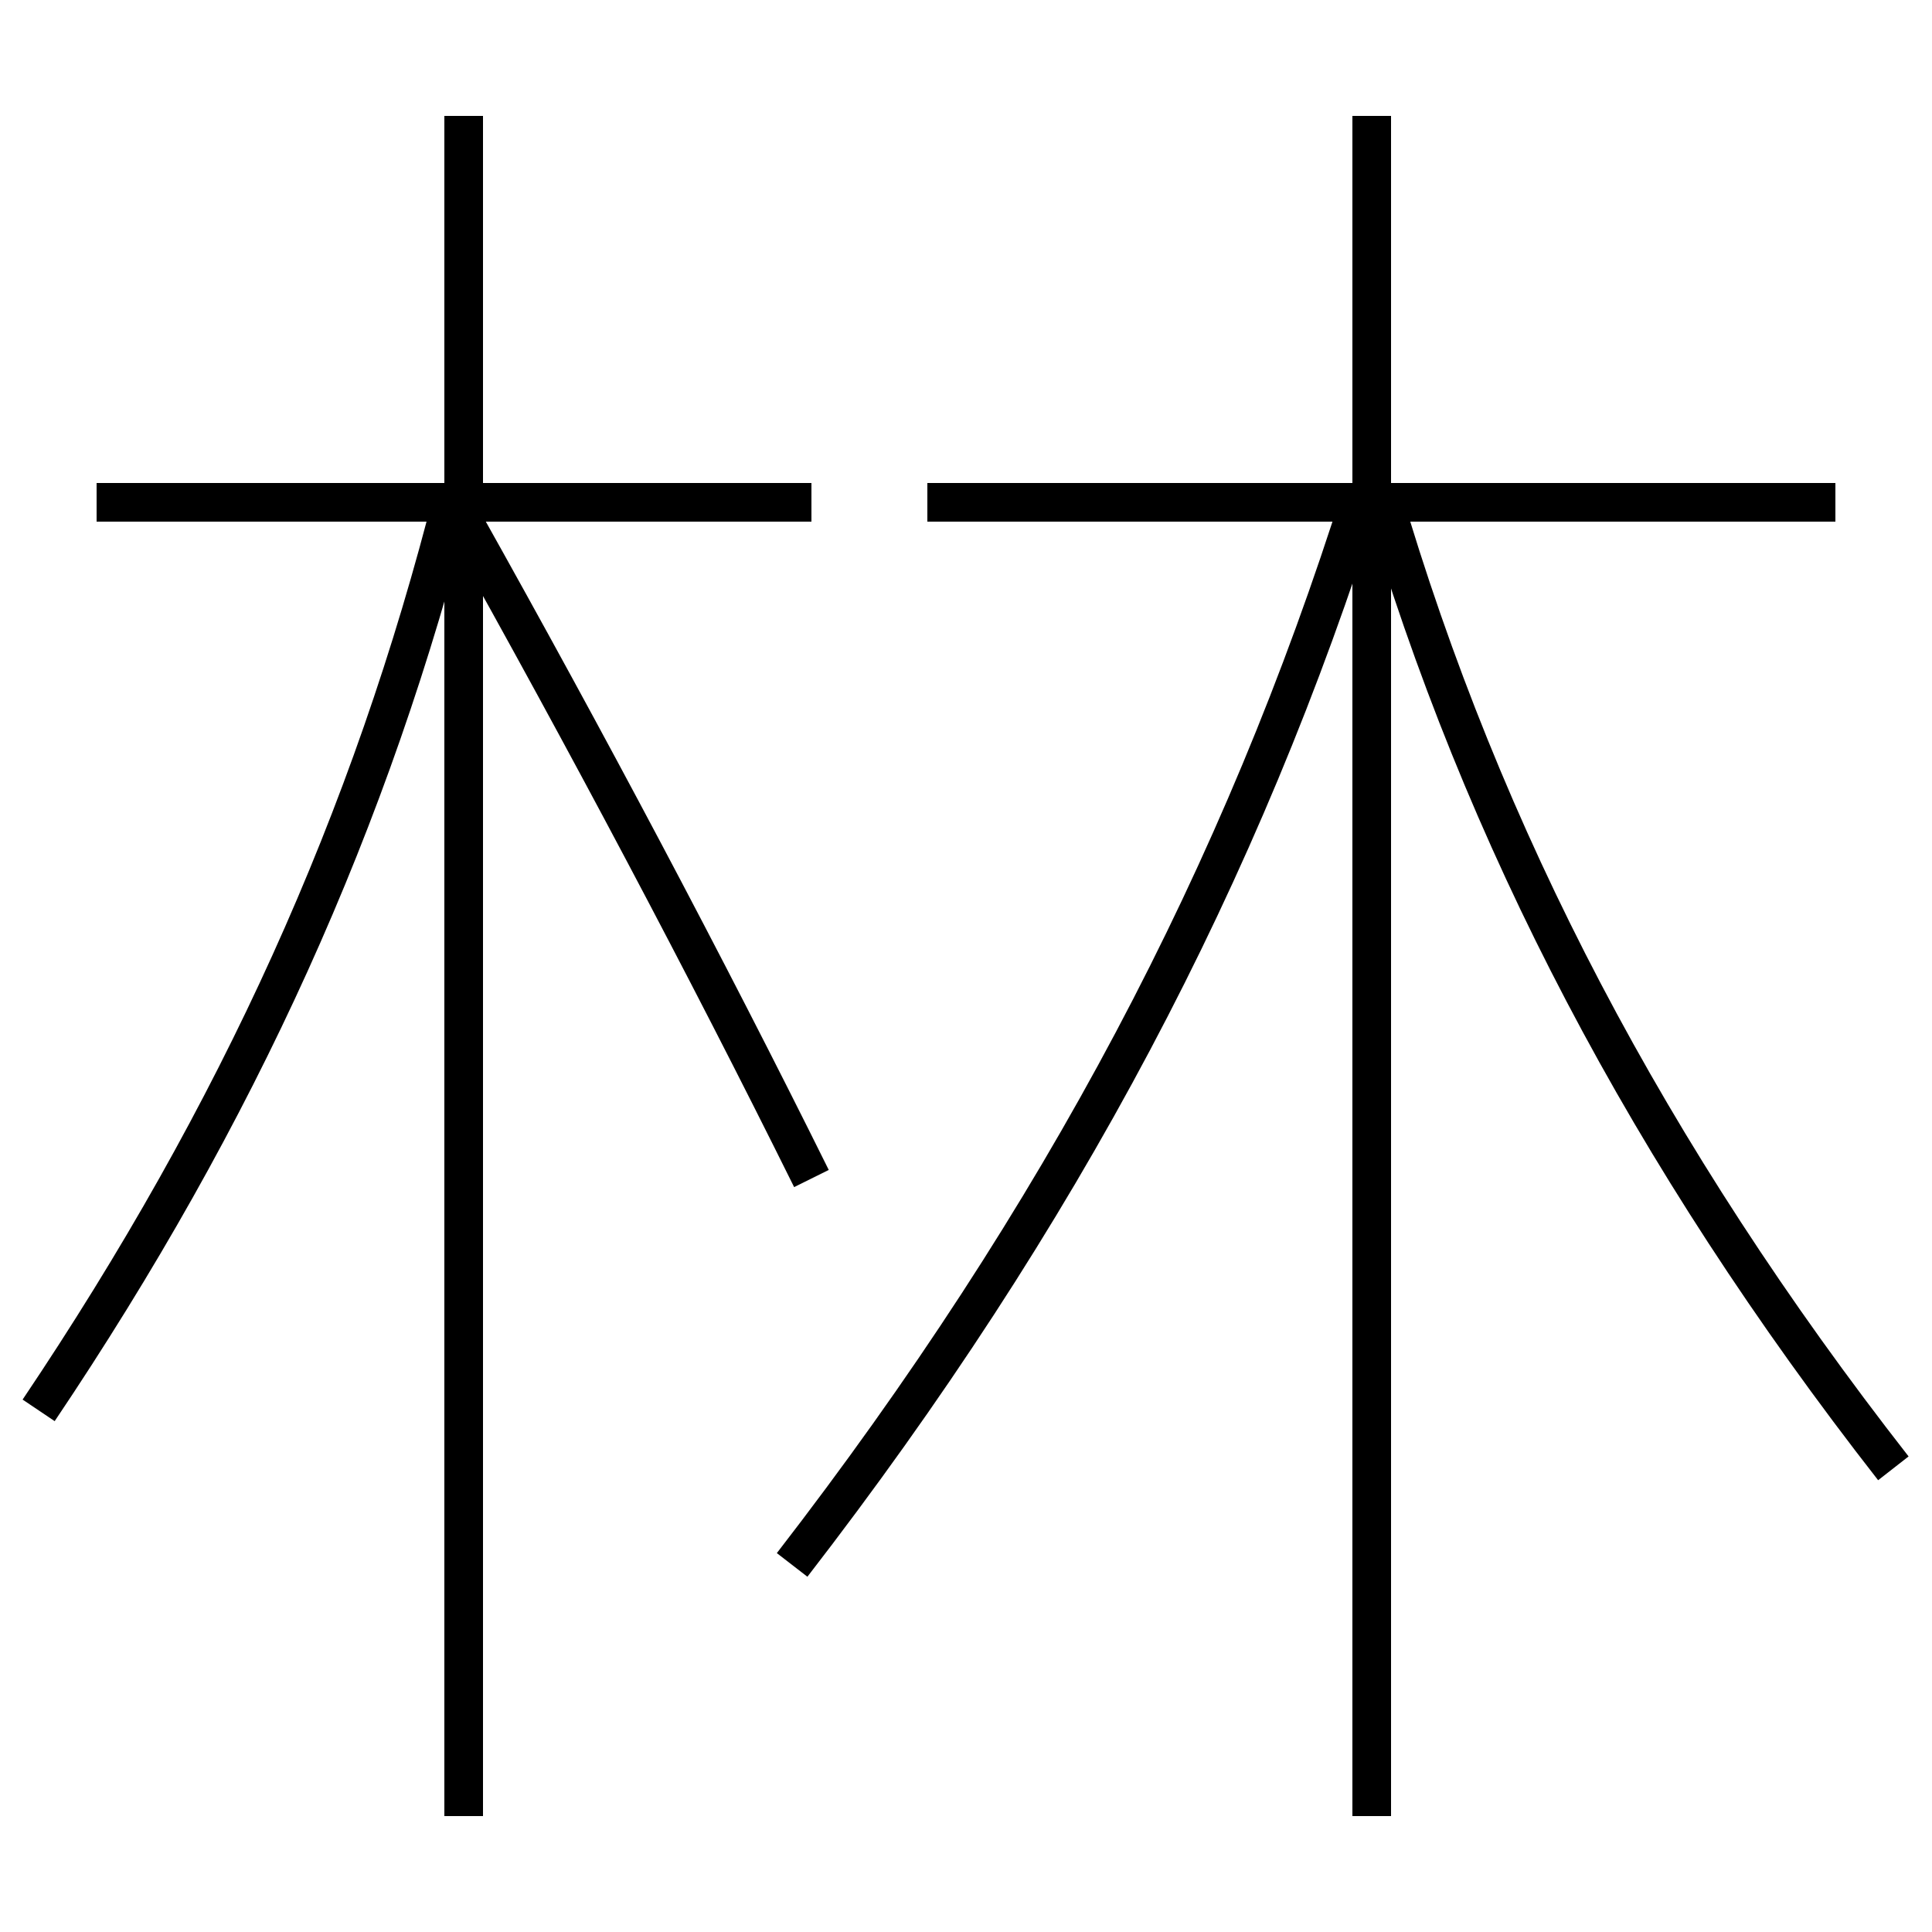 <?xml version='1.0' encoding='utf-8'?>
<svg xmlns="http://www.w3.org/2000/svg" height="100px" version="1.0" viewBox="0 0 100 100" width="100px" x="0px" y="0px">
<line fill="none" stroke="#000000" stroke-width="2" x1="71" x2="71" y1="94" y2="6" /><line fill="none" stroke="#000000" stroke-width="2" x1="95" x2="48" y1="26" y2="26" /><line fill="none" stroke="#000000" stroke-width="2" x1="24" x2="24" y1="94" y2="6" /><line fill="none" stroke="#000000" stroke-width="2" x1="42" x2="5" y1="26" y2="26" /><path d="M41,81 c13.906,-17.989 23.296,-35.794 29.5,-55.5" fill="none" stroke="#000000" stroke-width="2" /><path d="M98,76 c-12.642,-16.191 -21.268,-32.643 -26.5,-50.5" fill="none" stroke="#000000" stroke-width="2" /><path d="M2,73 c10.328,-15.363 17.211,-30.545 21.5,-47.5" fill="none" stroke="#000000" stroke-width="2" /><path d="M42,61 c-5.476,-11.049 -11.686,-22.734 -18,-34" fill="none" stroke="#000000" stroke-width="2" /></svg>